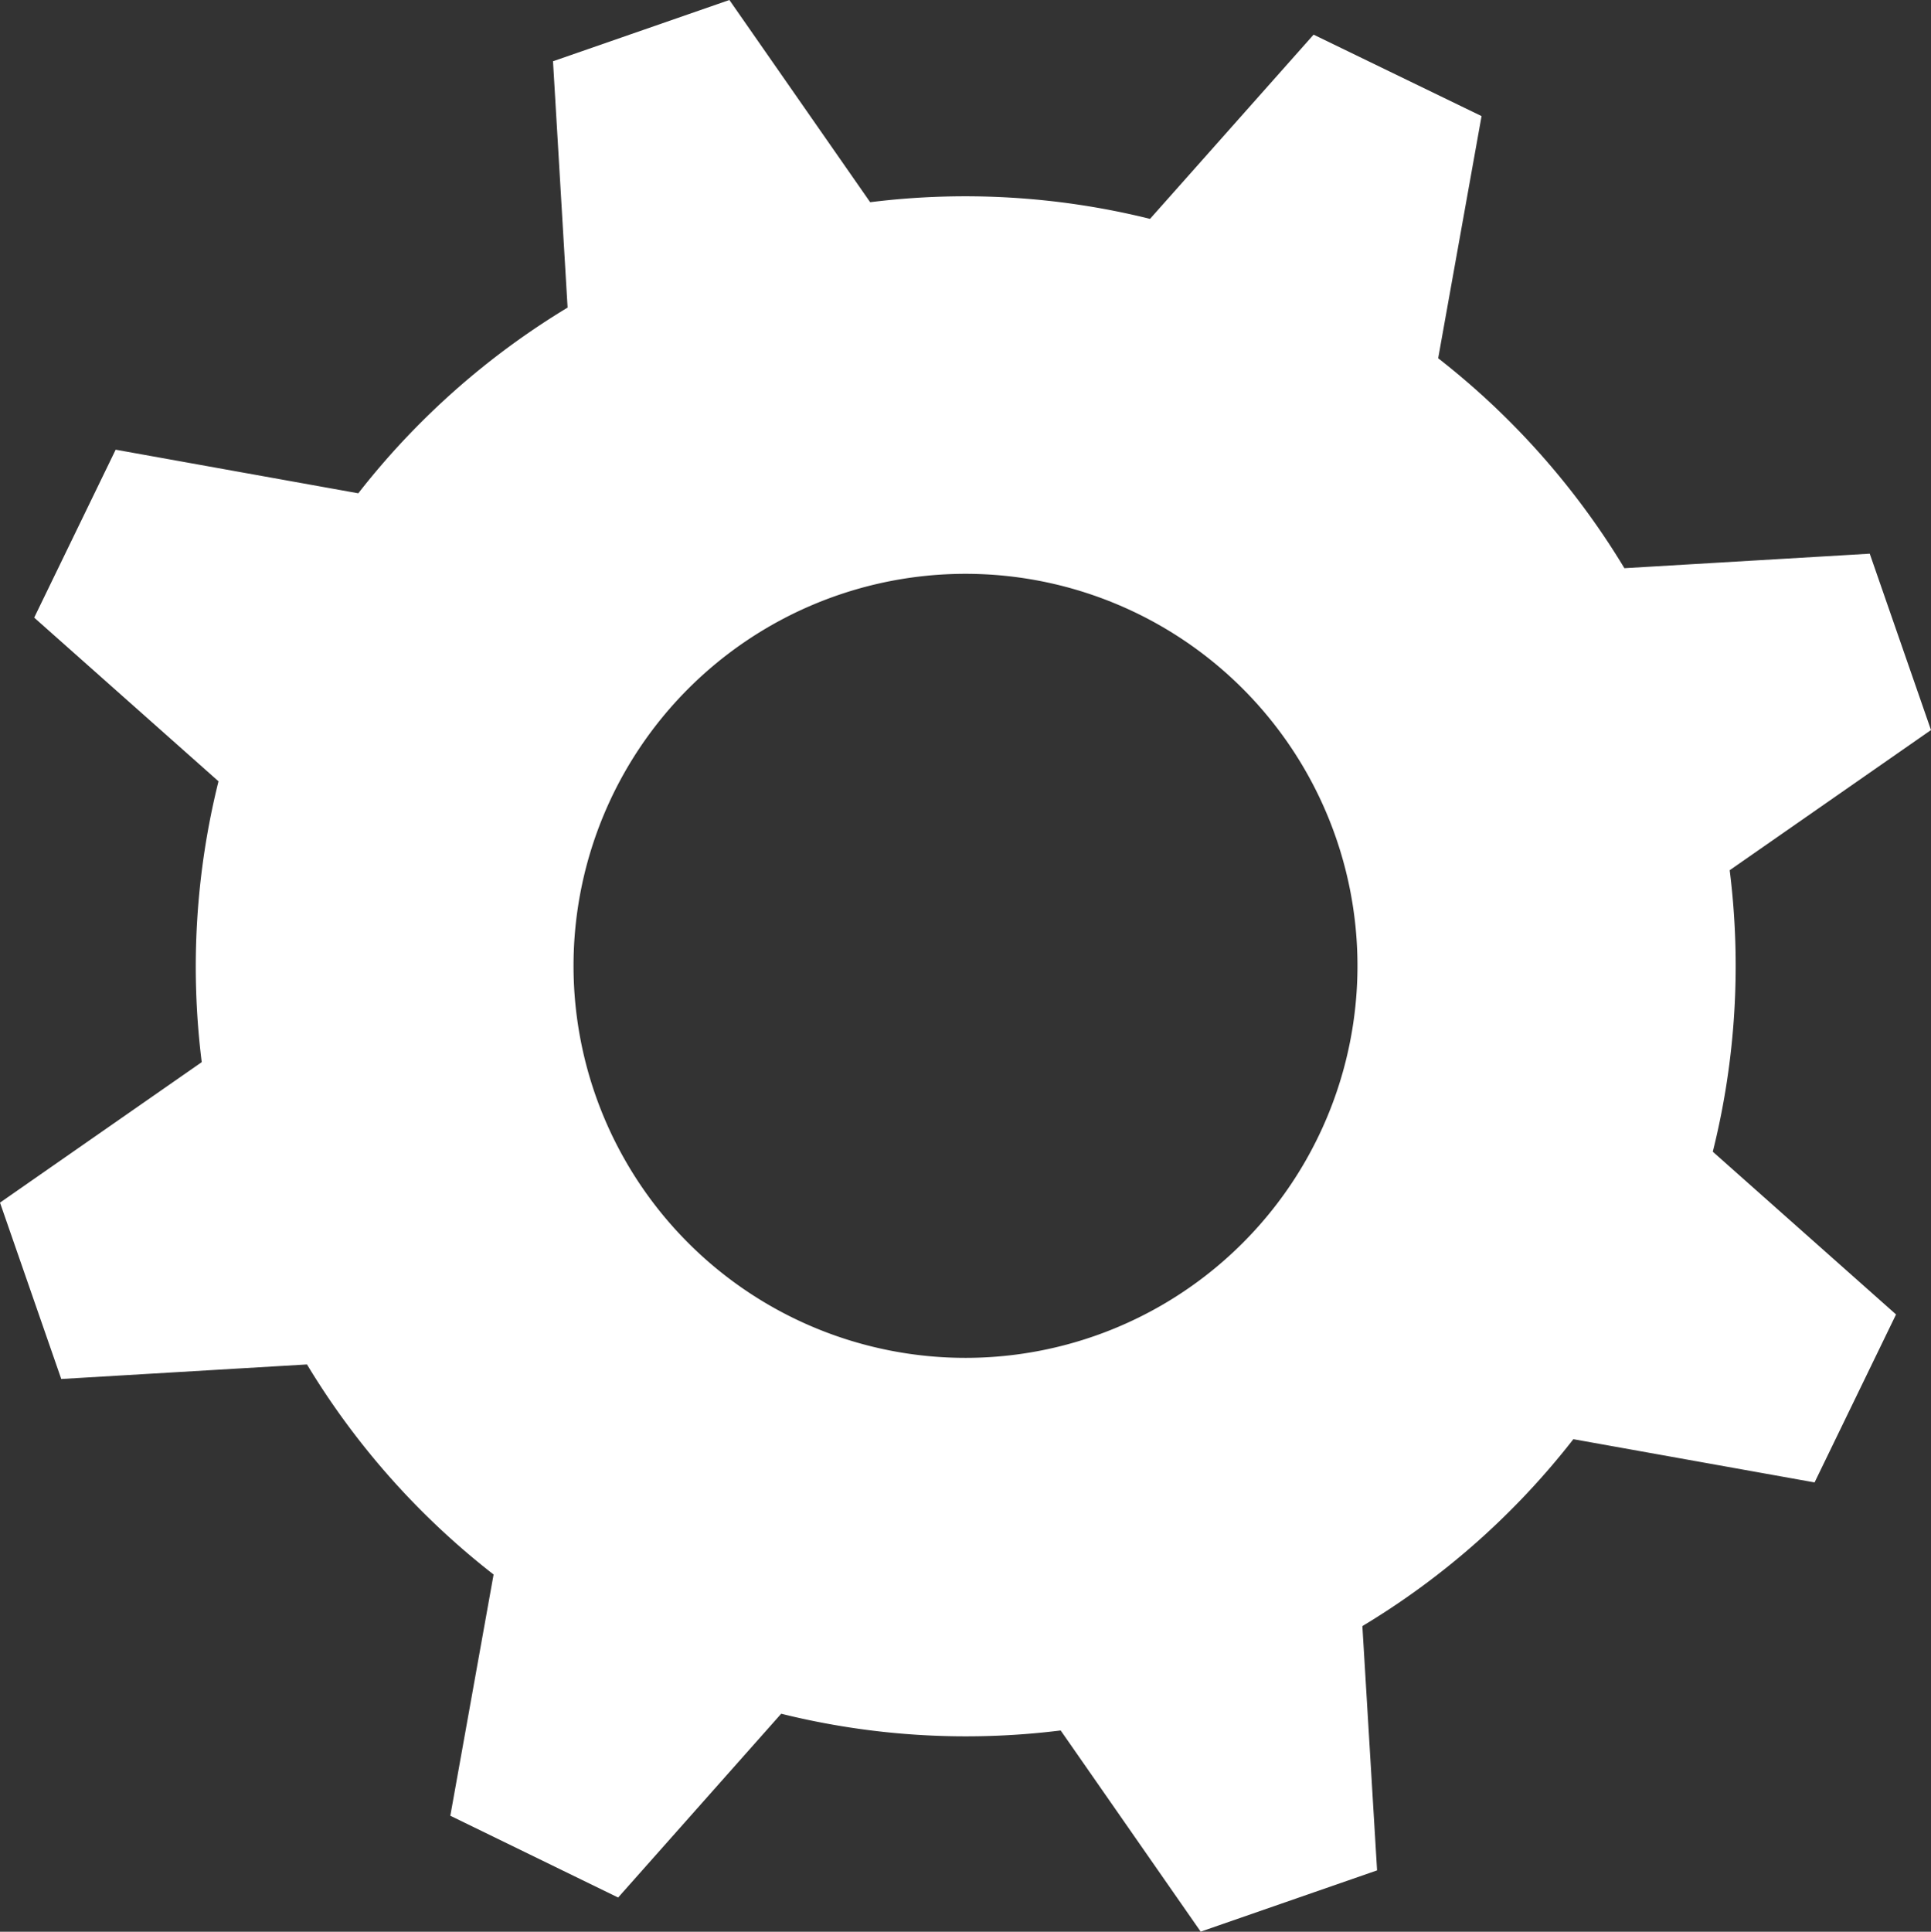 <svg id="Layer_2" data-name="Layer 2" xmlns="http://www.w3.org/2000/svg" viewBox="0 0 504.36 504.49"><rect x="0" y="0" width="504.36" height="504.49" fill="#333333" stroke="none"/><defs><style>.cls-1{fill:#fff;}</style></defs><title>configuración</title><path class="cls-1" d="M486.94,229.71l52.58-36.61-16-46.06-64.08,3.79A201.44,201.44,0,0,0,410.8,96l11.33-63.24L378.26,11.49,335.54,59.6a200.33,200.33,0,0,0-73.1-4.35L225.67,2.44l-46.07,16,3.81,64.33a201.42,201.42,0,0,0-54.67,48.5L65.37,119.88,44.09,163.74l48.14,42.75a200.33,200.33,0,0,0-4.38,73.34L35.16,316.52l16,46.06,64.18-3.8a201.34,201.34,0,0,0,48.74,54.86l-11.3,63L196.61,498,239.2,450a200.23,200.23,0,0,0,73,4.37l36.57,52.54,46.07-16L391,427.11a201,201,0,0,0,55.11-48.81l63,11.29,21.28-43.87-47.86-42.5A200.17,200.17,0,0,0,486.94,229.71ZM287.34,357.06A102.38,102.38,0,1,1,389.72,254.68,102.38,102.38,0,0,1,287.34,357.06Z" transform="translate(-35.16 -2.44)"/></svg>